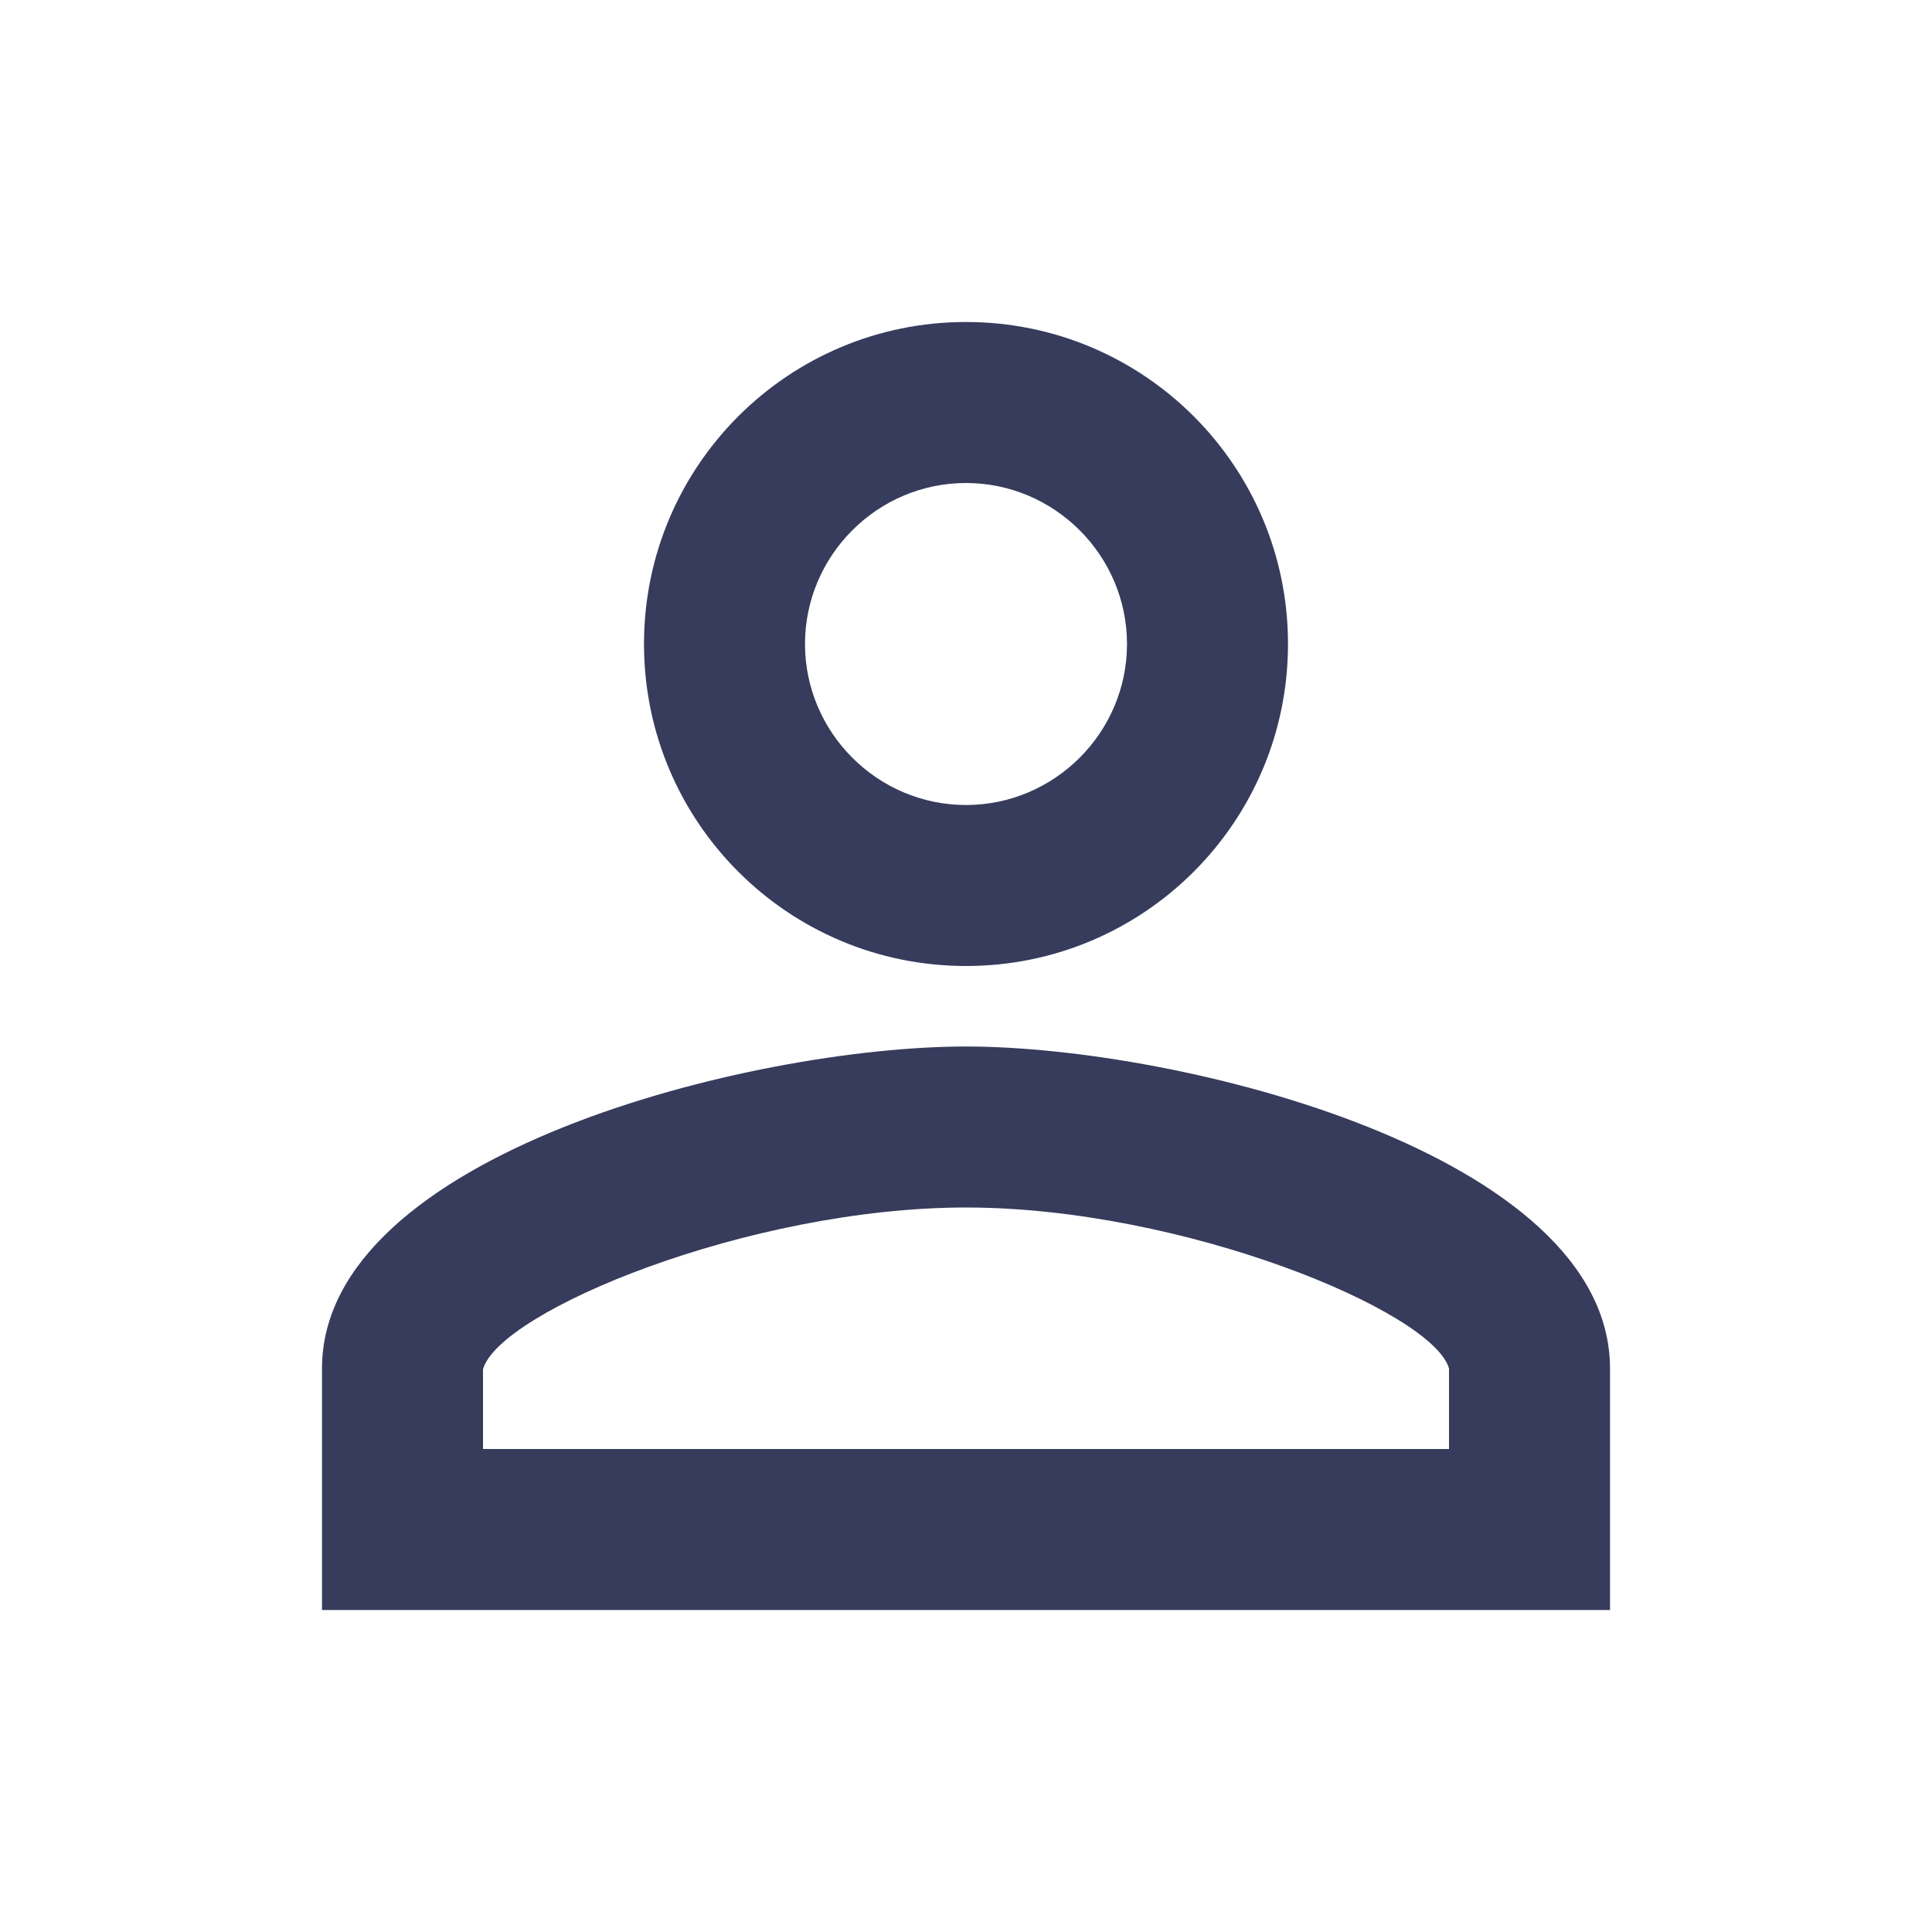 <svg width="24" height="24" viewBox="0 0 24 24" fill="none" xmlns="http://www.w3.org/2000/svg">
<path fill-rule="evenodd" clip-rule="evenodd" d="M12 4C9.79 4 8 5.79 8 8C8 10.21 9.79 12 12 12C14.21 12 16 10.21 16 8C16 5.79 14.21 4 12 4ZM14 8C14 6.9 13.1 6 12 6C10.9 6 10 6.9 10 8C10 9.1 10.9 10 12 10C13.1 10 14 9.1 14 8ZM18 17C17.8 16.29 14.7 15 12 15C9.3 15 6.2 16.29 6 17.01V18H18V17ZM4 17C4 14.34 9.33 13 12 13C14.67 13 20 14.34 20 17V20H4V17Z" fill="#373B5C"/>
</svg>

